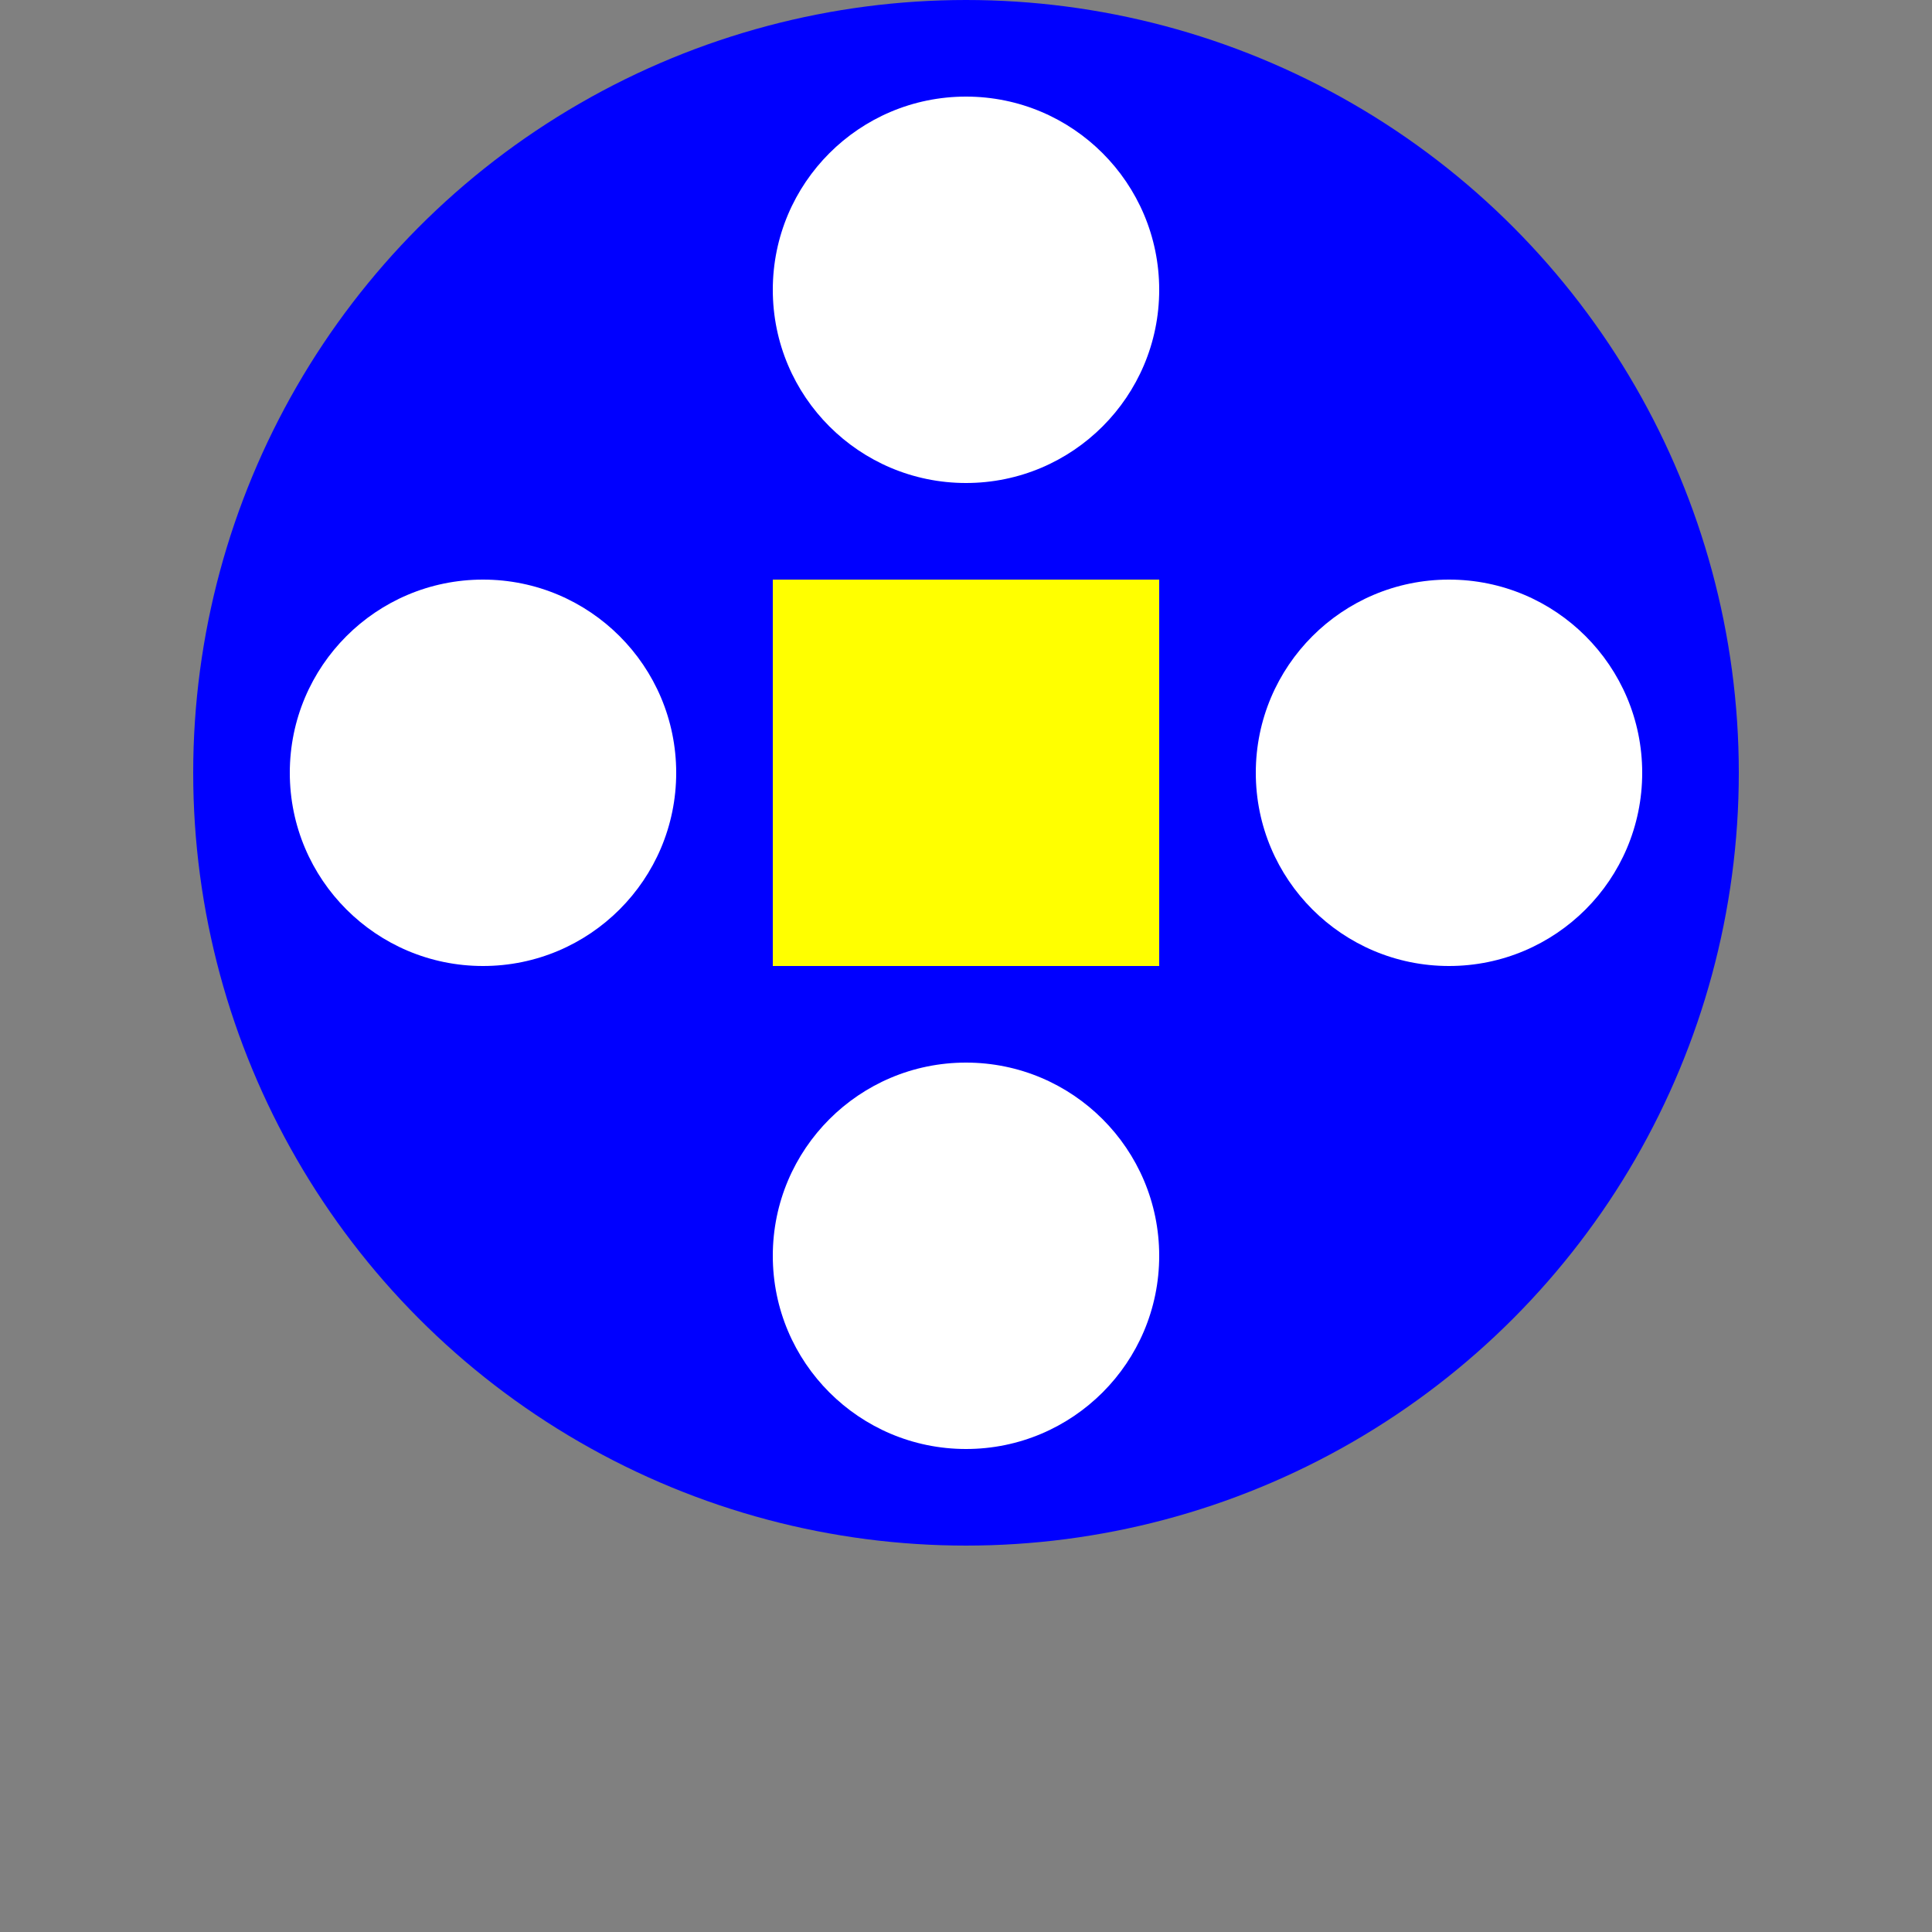 <svg height = "100" width = "100"
	xmlns = "http://www.w3.org/2000/svg" version = "1.1"><rect width="100%" height="100%" fill="#808080" stroke="none"/>	>
	
	<circle cx="50" cy="40" r="40" fill="blue"/>
	<rect x="40" y="30" height="20" width="20" fill="yellow"/>
	<circle cx="25" cy="40" r="10" fill="white"/>
	<circle cx="75" cy="40" r="10" fill="white"/>
	<circle cx="50" cy="65" r="10" fill="white"/>
	<circle cx="50" cy="15" r="10" fill="white"/>
</svg>